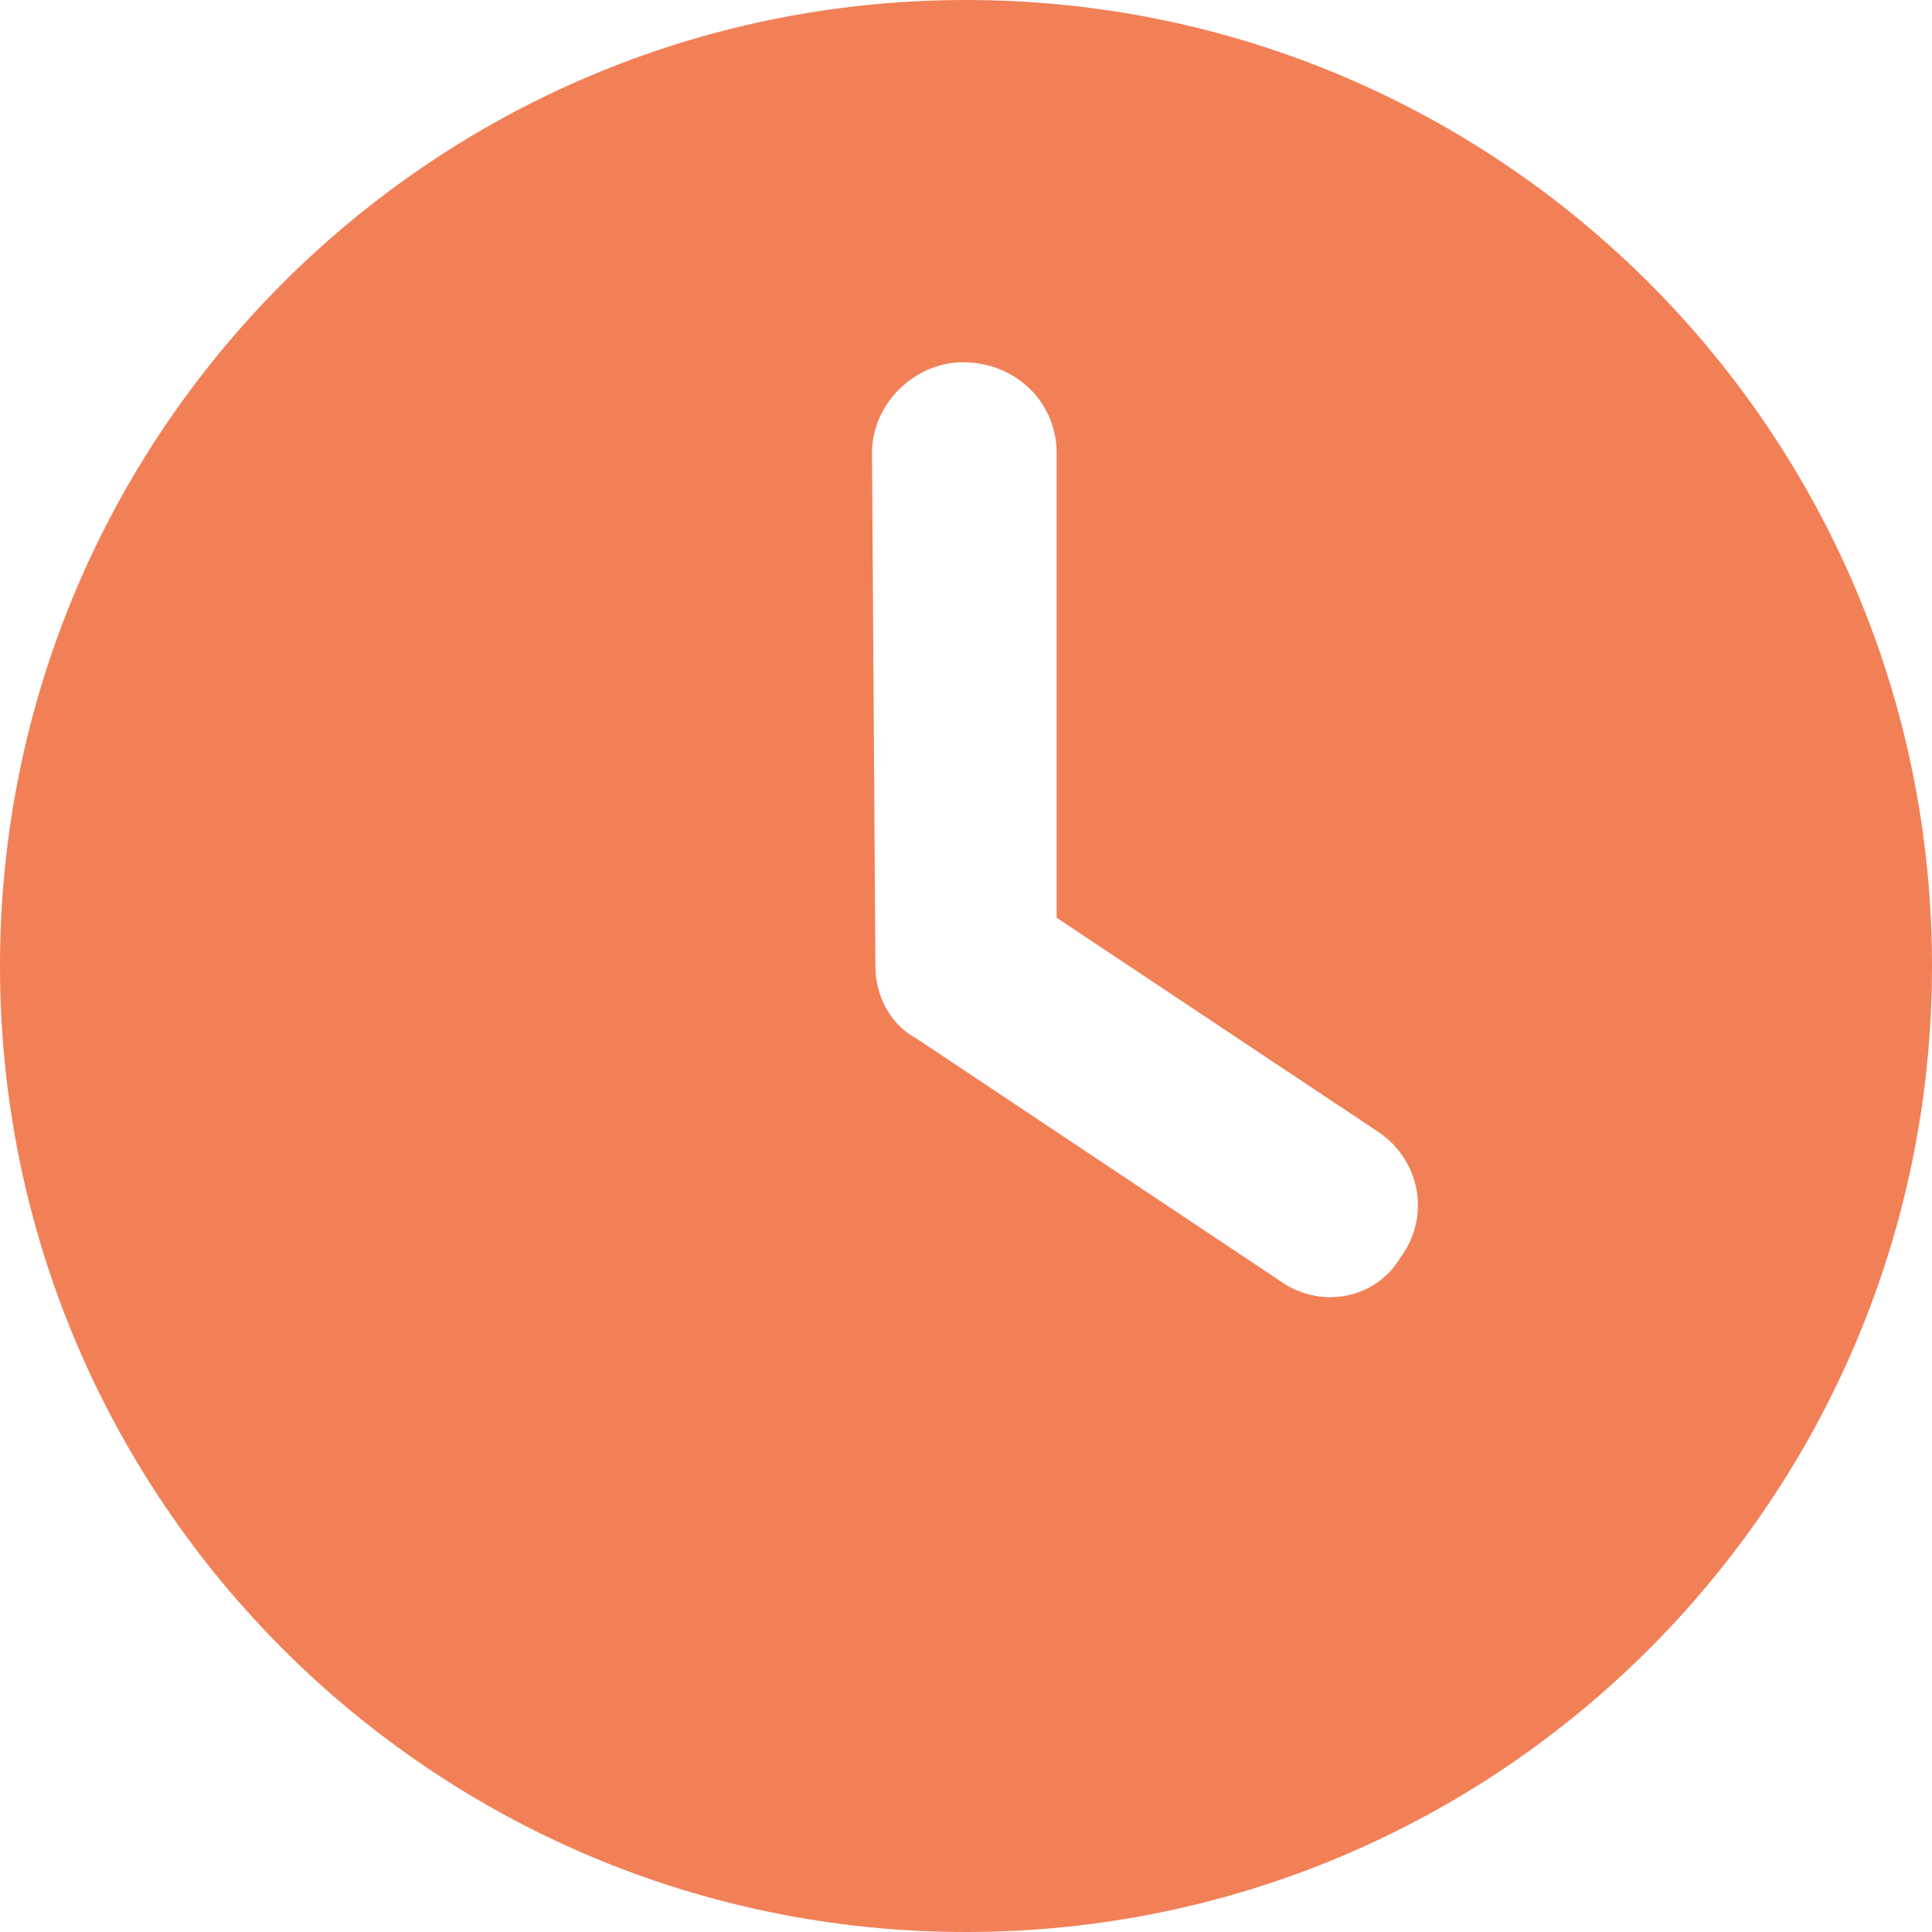 <svg width="20" height="20" viewBox="0 0 20 20" fill="none" xmlns="http://www.w3.org/2000/svg">
<path d="M10 20C4.477 20 0 15.523 0 10C0 4.477 4.477 0 10 0C15.523 0 20 4.477 20 10C20 15.523 15.523 20 10 20ZM9.062 10C9.062 10.312 9.219 10.605 9.48 10.746L13.23 13.246C13.66 13.566 14.242 13.449 14.496 13.02C14.816 12.59 14.699 12.008 14.27 11.719L10.938 9.5V4.688C10.938 4.168 10.52 3.75 9.965 3.75C9.48 3.75 9.027 4.168 9.027 4.688L9.062 10Z" fill="#F28057"/>
</svg>
